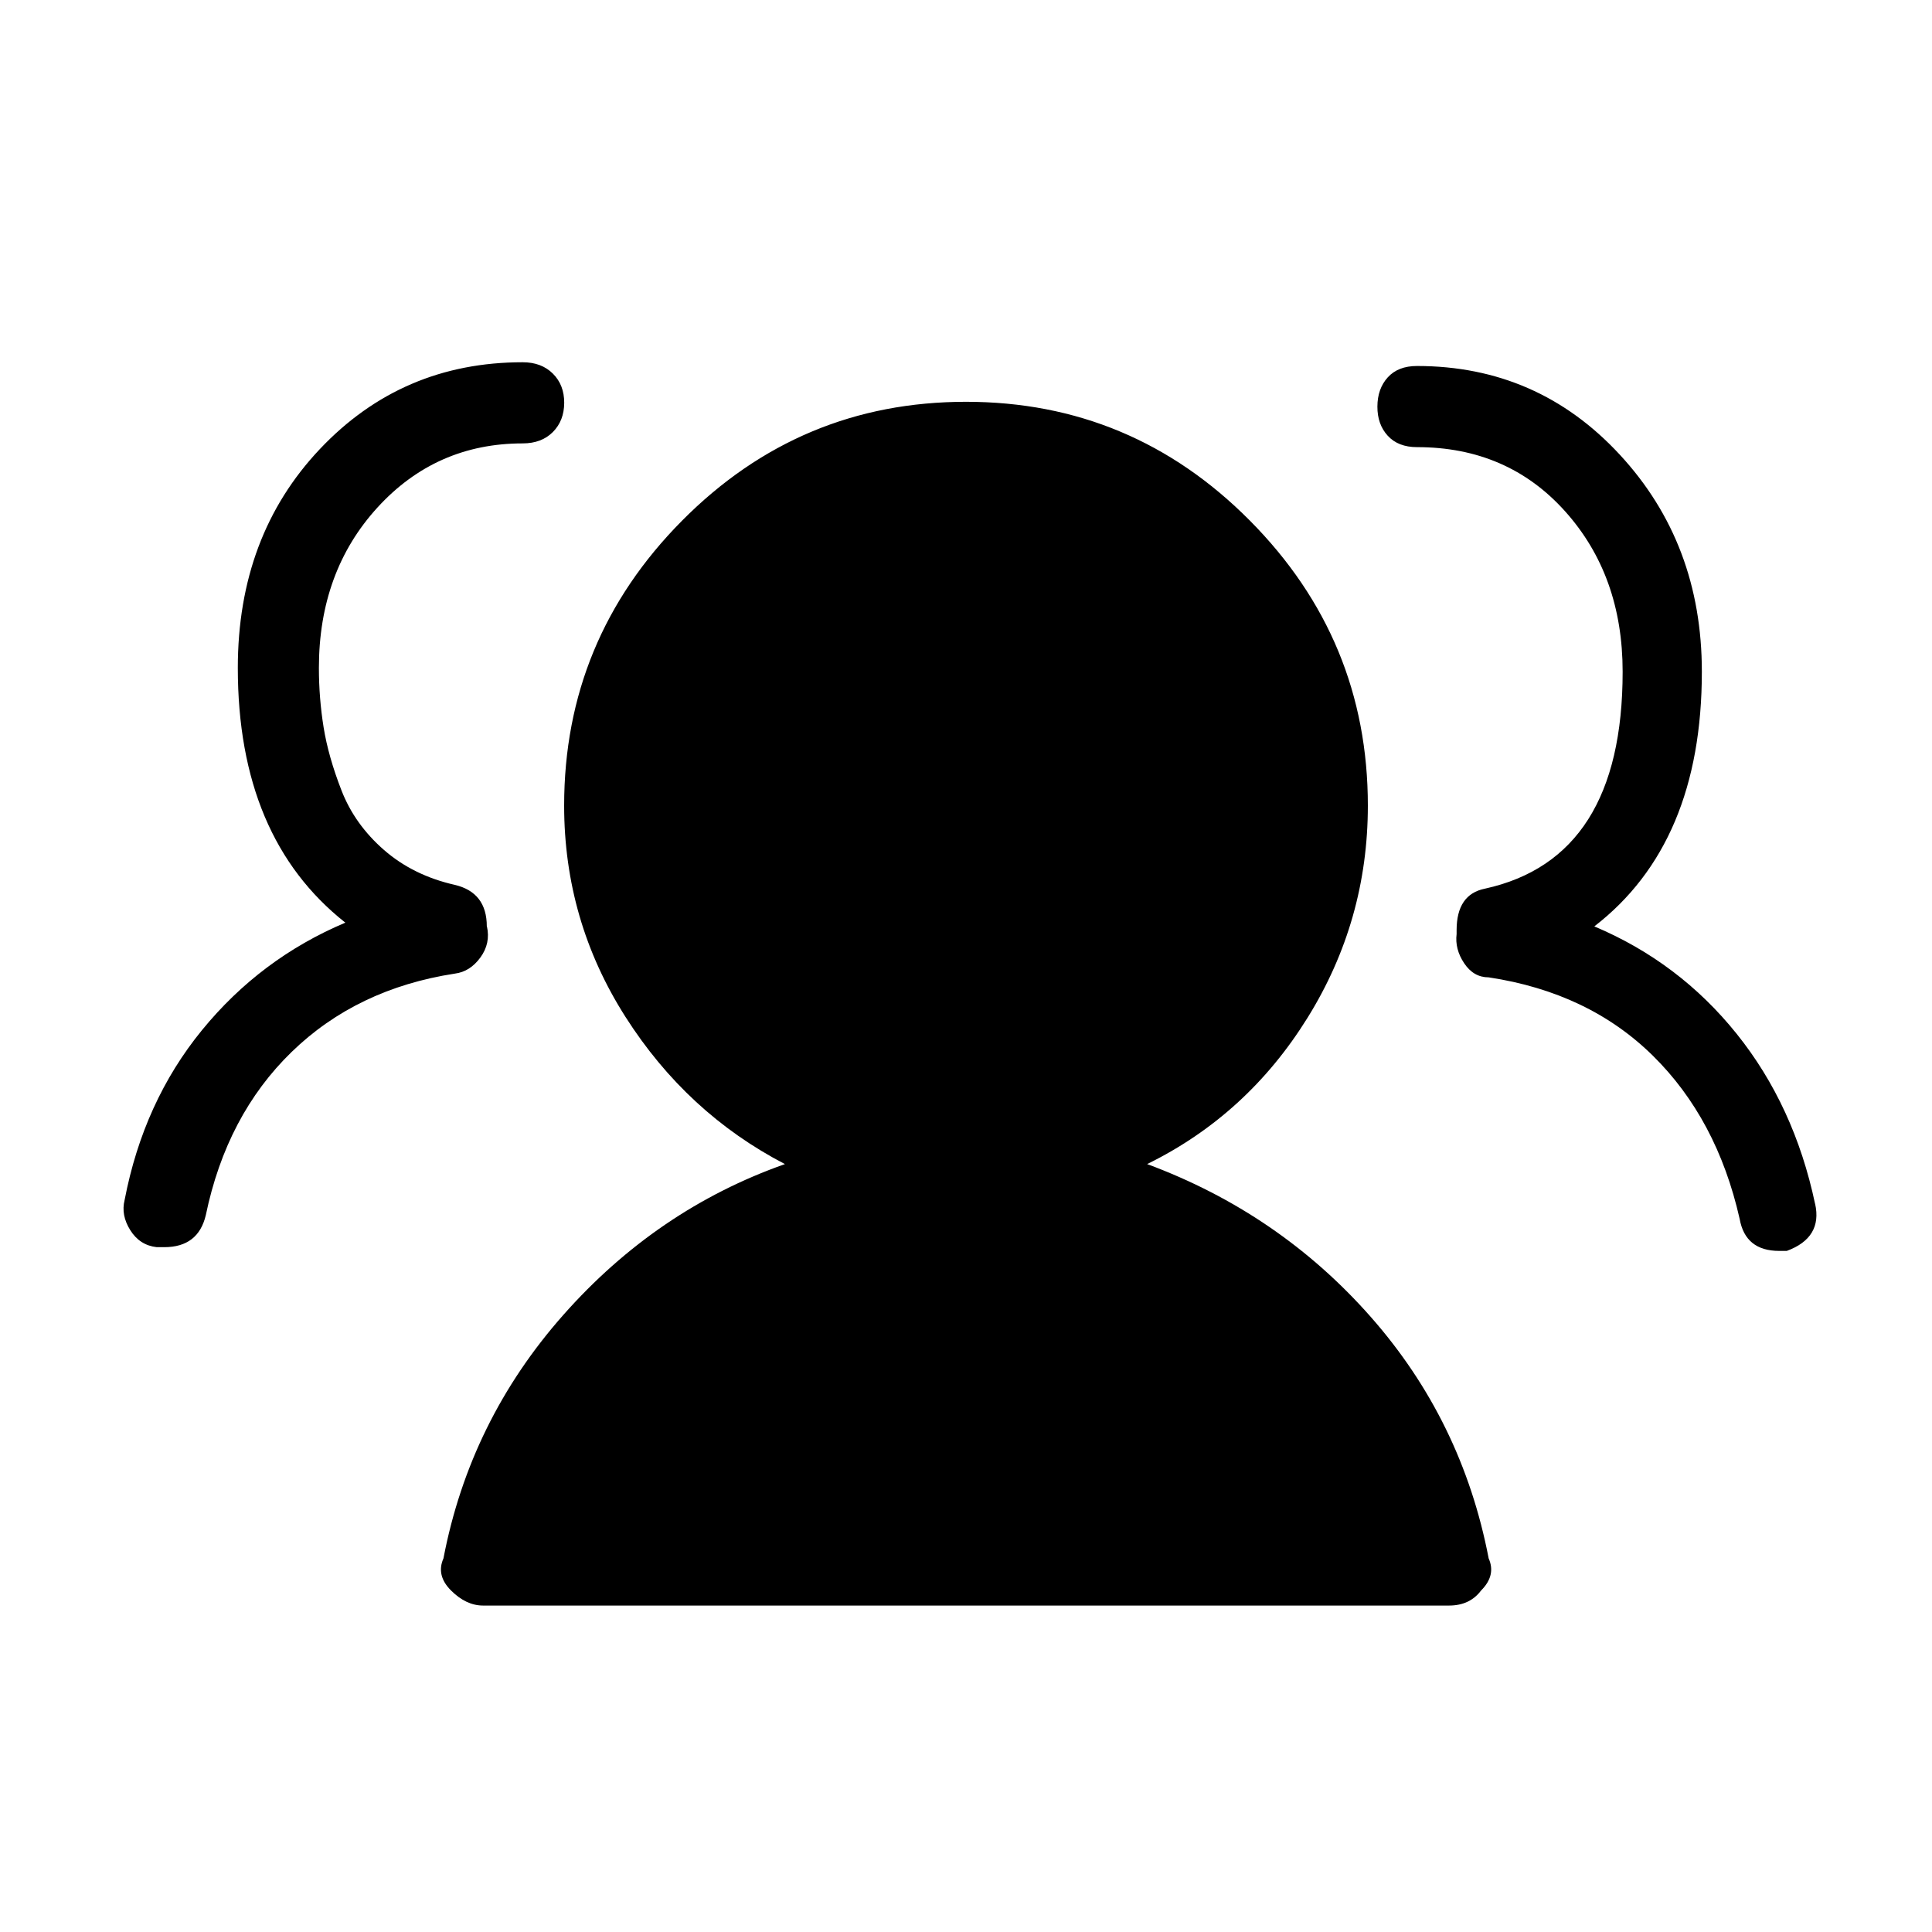 <!-- Generated by IcoMoon.io -->
<svg version="1.1" xmlns="http://www.w3.org/2000/svg" width="32" height="32" viewBox="0 0 32 32">
<title>group_fill_light</title>
<path d="M19 19.281q1.656-0.813 2.656-2.422t1-3.516q0-2.75-1.953-4.719t-4.703-1.969-4.703 1.969-1.953 4.719q0 1.906 1.016 3.5t2.641 2.438q-2.125 0.75-3.672 2.5t-1.984 4.031q-0.125 0.281 0.125 0.531t0.531 0.25h16q0.344 0 0.531-0.25 0.25-0.25 0.125-0.531-0.438-2.281-1.953-4t-3.703-2.531zM8.063 15.344q0-0.563-0.531-0.688-0.688-0.156-1.172-0.578t-0.703-0.984-0.297-1.047-0.078-0.984q0-1.594 0.969-2.656t2.406-1.063q0.313 0 0.5-0.188t0.188-0.484-0.188-0.484-0.5-0.188q-2 0-3.359 1.438t-1.359 3.625q0 2.813 1.781 4.219-1.406 0.594-2.375 1.781t-1.281 2.813q-0.063 0.25 0.094 0.5t0.438 0.281h0.125q0.563 0 0.688-0.531 0.344-1.656 1.422-2.703t2.703-1.297q0.25-0.031 0.422-0.266t0.109-0.516zM30.063 19.938q-0.344-1.625-1.297-2.813t-2.359-1.781q1.781-1.375 1.781-4.219 0-2.125-1.359-3.594t-3.359-1.469q-0.313 0-0.484 0.188t-0.172 0.484 0.172 0.484 0.484 0.188q1.5 0 2.453 1.063t0.953 2.656q0 3.094-2.281 3.594-0.469 0.094-0.469 0.688v0.063q-0.031 0.25 0.125 0.484t0.406 0.234q1.656 0.25 2.719 1.297t1.438 2.703q0.094 0.531 0.656 0.531h0.125q0.594-0.219 0.469-0.781z"></path>
</svg>
